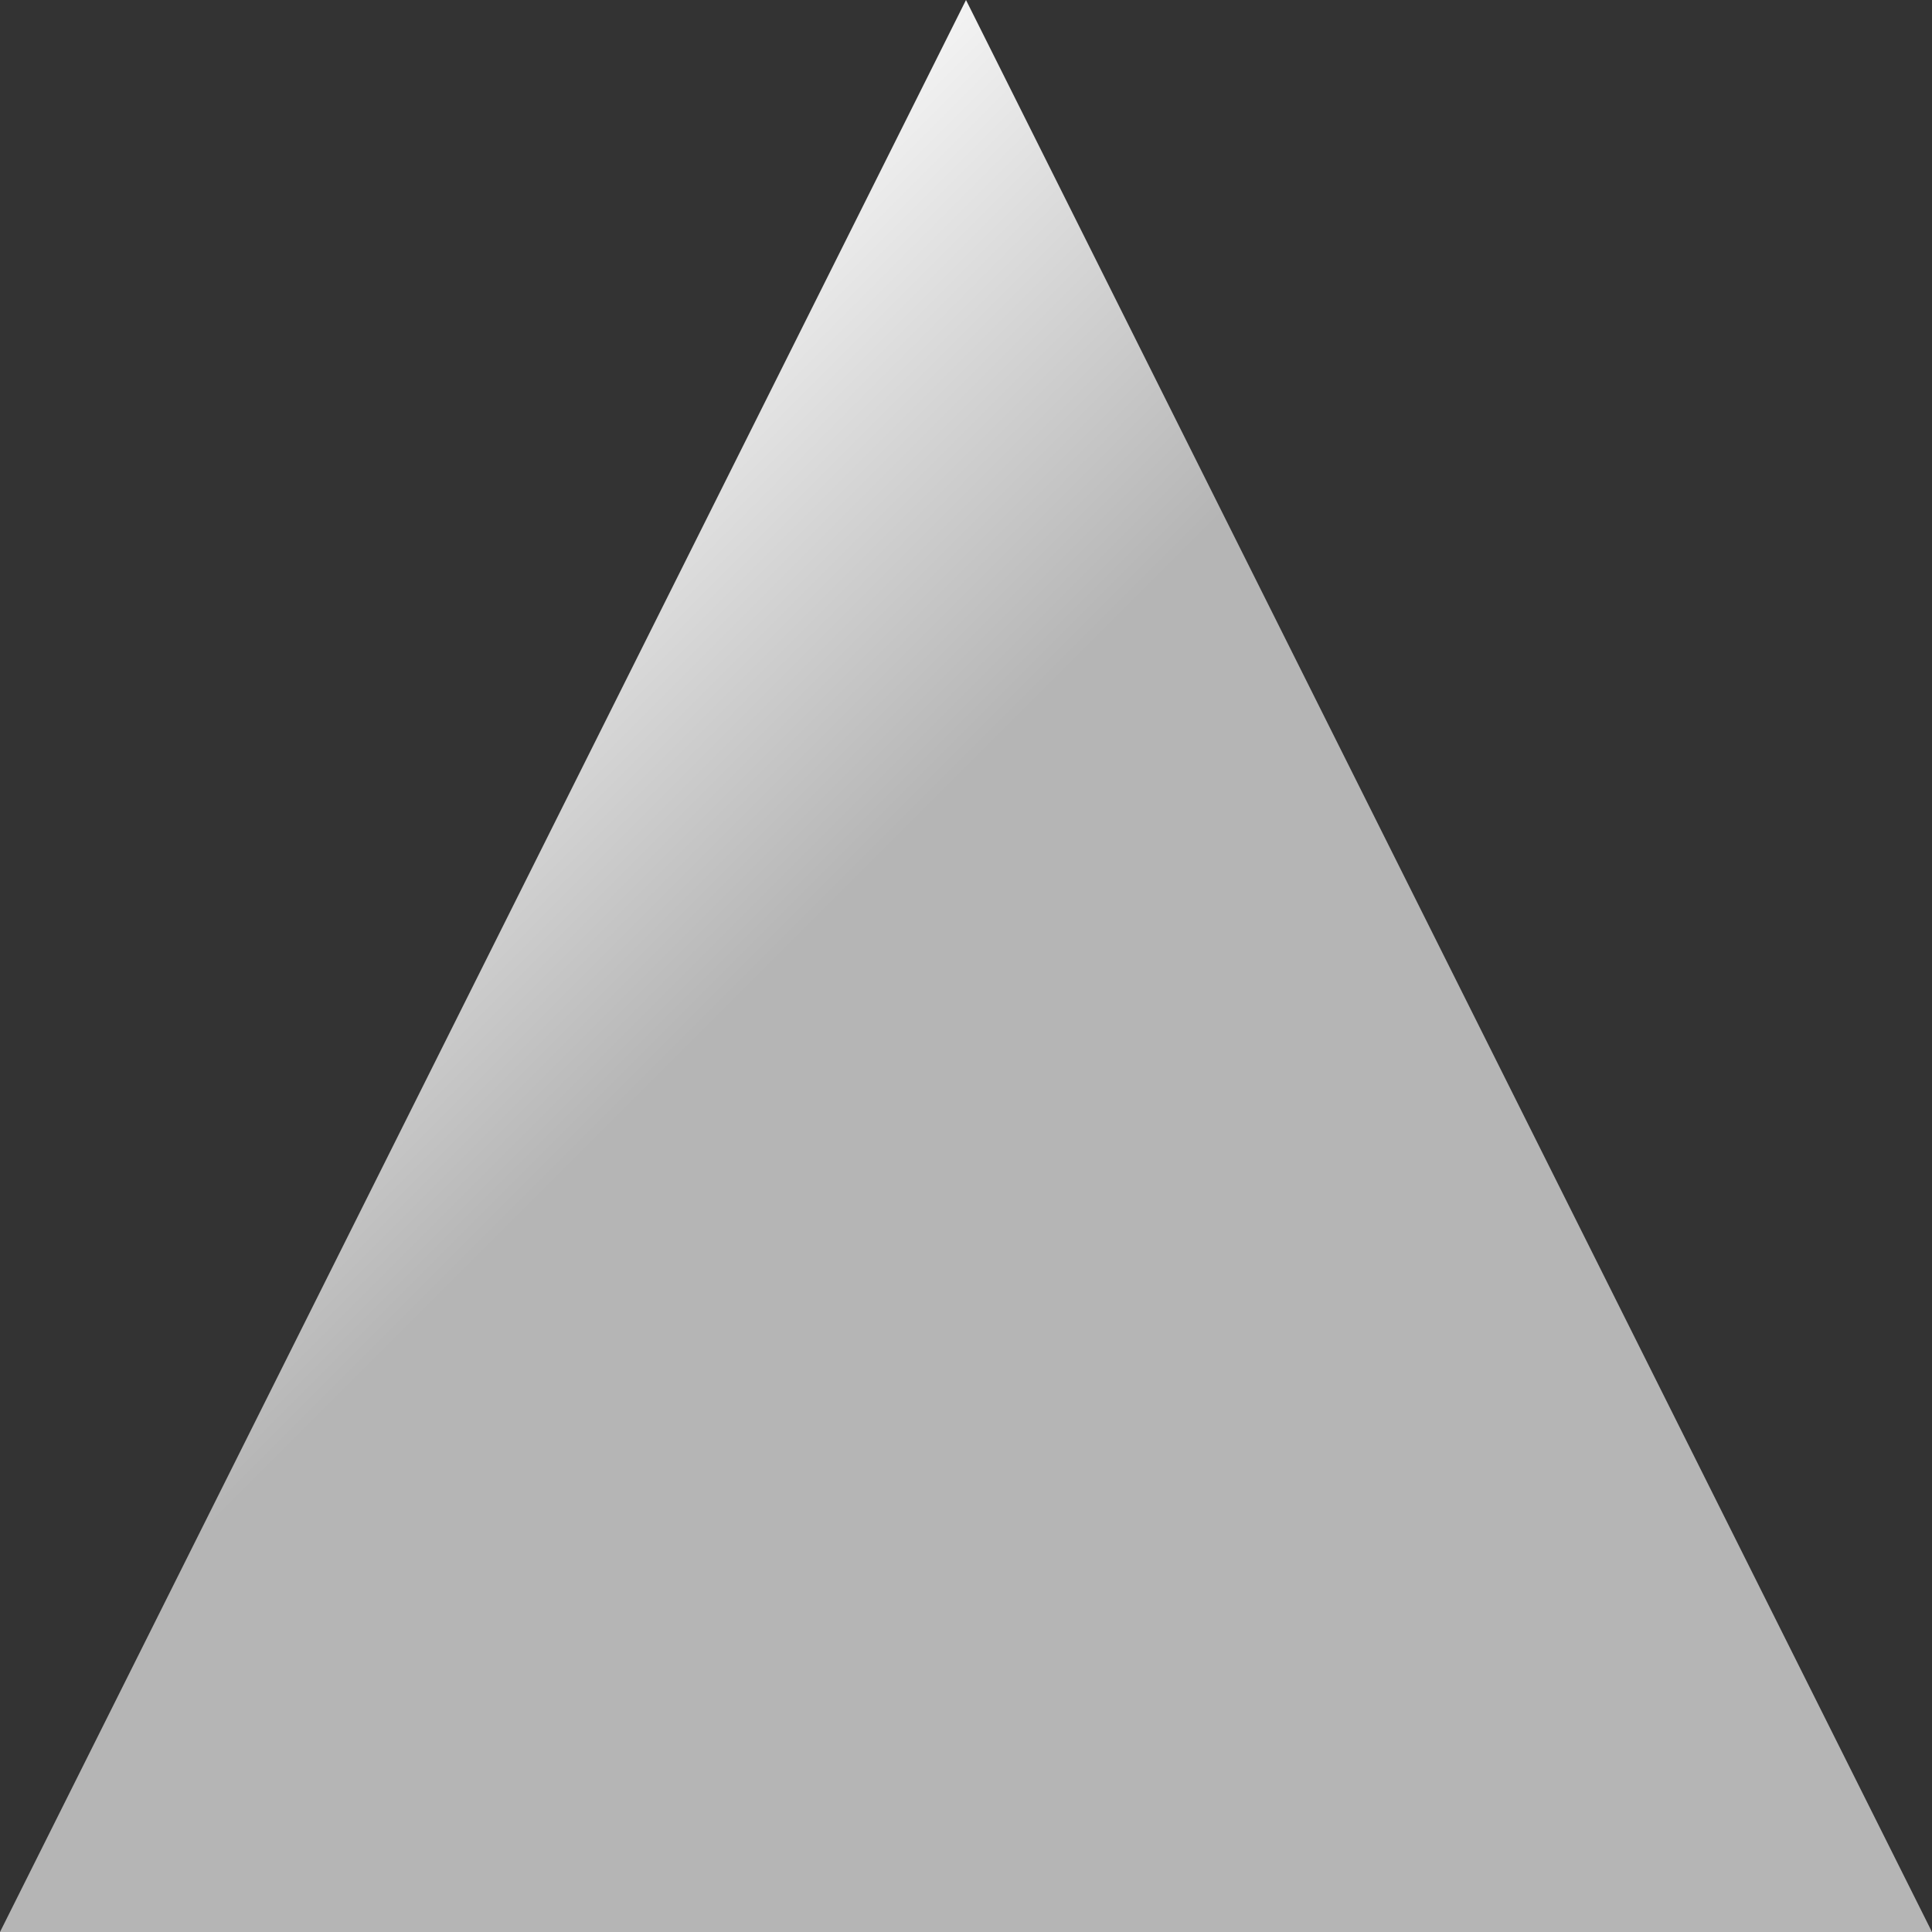 <?xml version="1.0" encoding="UTF-8" standalone="no"?>
<!-- Created with Inkscape (http://www.inkscape.org/) -->

<svg
   xmlns:dc="http://purl.org/dc/elements/1.1/"
   xmlns:cc="http://creativecommons.org/ns#"
   xmlns:rdf="http://www.w3.org/1999/02/22-rdf-syntax-ns#"
   xmlns:svg="http://www.w3.org/2000/svg"
   xmlns="http://www.w3.org/2000/svg"
   xmlns:xlink="http://www.w3.org/1999/xlink"
   xmlns:sodipodi="http://sodipodi.sourceforge.net/DTD/sodipodi-0.dtd"
   xmlns:inkscape="http://www.inkscape.org/namespaces/inkscape"
   width="512"
   height="512"
   viewBox="0 0 512 512"
   id="svg2"
   version="1.1"
   inkscape:version="0.91 r13725"
   sodipodi:docname="up.svg"
   inkscape:export-filename="/home/nico/Documents/M3C/app/src/main/svgs/up.png"
   inkscape:export-xdpi="90"
   inkscape:export-ydpi="90">
  <rect x="0" y="0" width="512" height="512" fill="#333333" stroke="none"/>
  <defs
     id="defs4">
    <linearGradient
       id="linearGradient4241">
      <stop
         id="stop4251"
         offset="0"
         style="stop-color:#b5b5b5;stop-opacity:1;" />
      <stop
         style="stop-color:#b5b5b5;stop-opacity:1;"
         offset="0.55"
         id="stop4253" />
      <stop
         id="stop4255"
         offset="0.75"
         style="stop-color:#f3f3f3;stop-opacity:1;" />
      <stop
         style="stop-color:#f3f3f3;stop-opacity:1;"
         offset="1"
         id="stop4223" />
    </linearGradient>
    <linearGradient
       inkscape:collect="always"
       xlink:href="#linearGradient4241"
       id="linearGradient4151"
       x1="512"
       y1="1052.362"
       x2="0"
       y2="540.362"
       gradientUnits="userSpaceOnUse" />
  </defs>
  <sodipodi:namedview
     id="base"
     pagecolor="#ffffff"
     bordercolor="#666666"
     borderopacity="1.0"
     inkscape:pageopacity="0"
     inkscape:pageshadow="2"
     inkscape:zoom="1.4"
     inkscape:cx="271.26457"
     inkscape:cy="237.27763"
     inkscape:document-units="px"
     inkscape:current-layer="layer1"
     showgrid="true"
     units="px"
     inkscape:showpageshadow="true"
     inkscape:window-width="1920"
     inkscape:window-height="1025"
     inkscape:window-x="0"
     inkscape:window-y="25"
     inkscape:window-maximized="1"
     showguides="true"
     inkscape:guide-bbox="true">
    <inkscape:grid
       type="xygrid"
       id="grid3336"
       empspacing="16" />
    <sodipodi:guide
       position="144,256"
       orientation="0,1"
       id="guide3343" />
    <sodipodi:guide
       position="256,192"
       orientation="1,0"
       id="guide3345" />
  </sodipodi:namedview>
  <g
     inkscape:label="Layer 1"
     inkscape:groupmode="layer"
     id="layer1"
     transform="translate(0,-540.362)">
    <path
       style="fill:url(#linearGradient4151);fill-rule:evenodd;stroke:none;stroke-width:1px;stroke-linecap:butt;stroke-linejoin:miter;stroke-opacity:1;fill-opacity:1"
       d="M 256,540.362 0,1052.362 l 512,0 -256,-512"
       id="path4143"
       inkscape:connector-curvature="0" />
  </g>
</svg>
